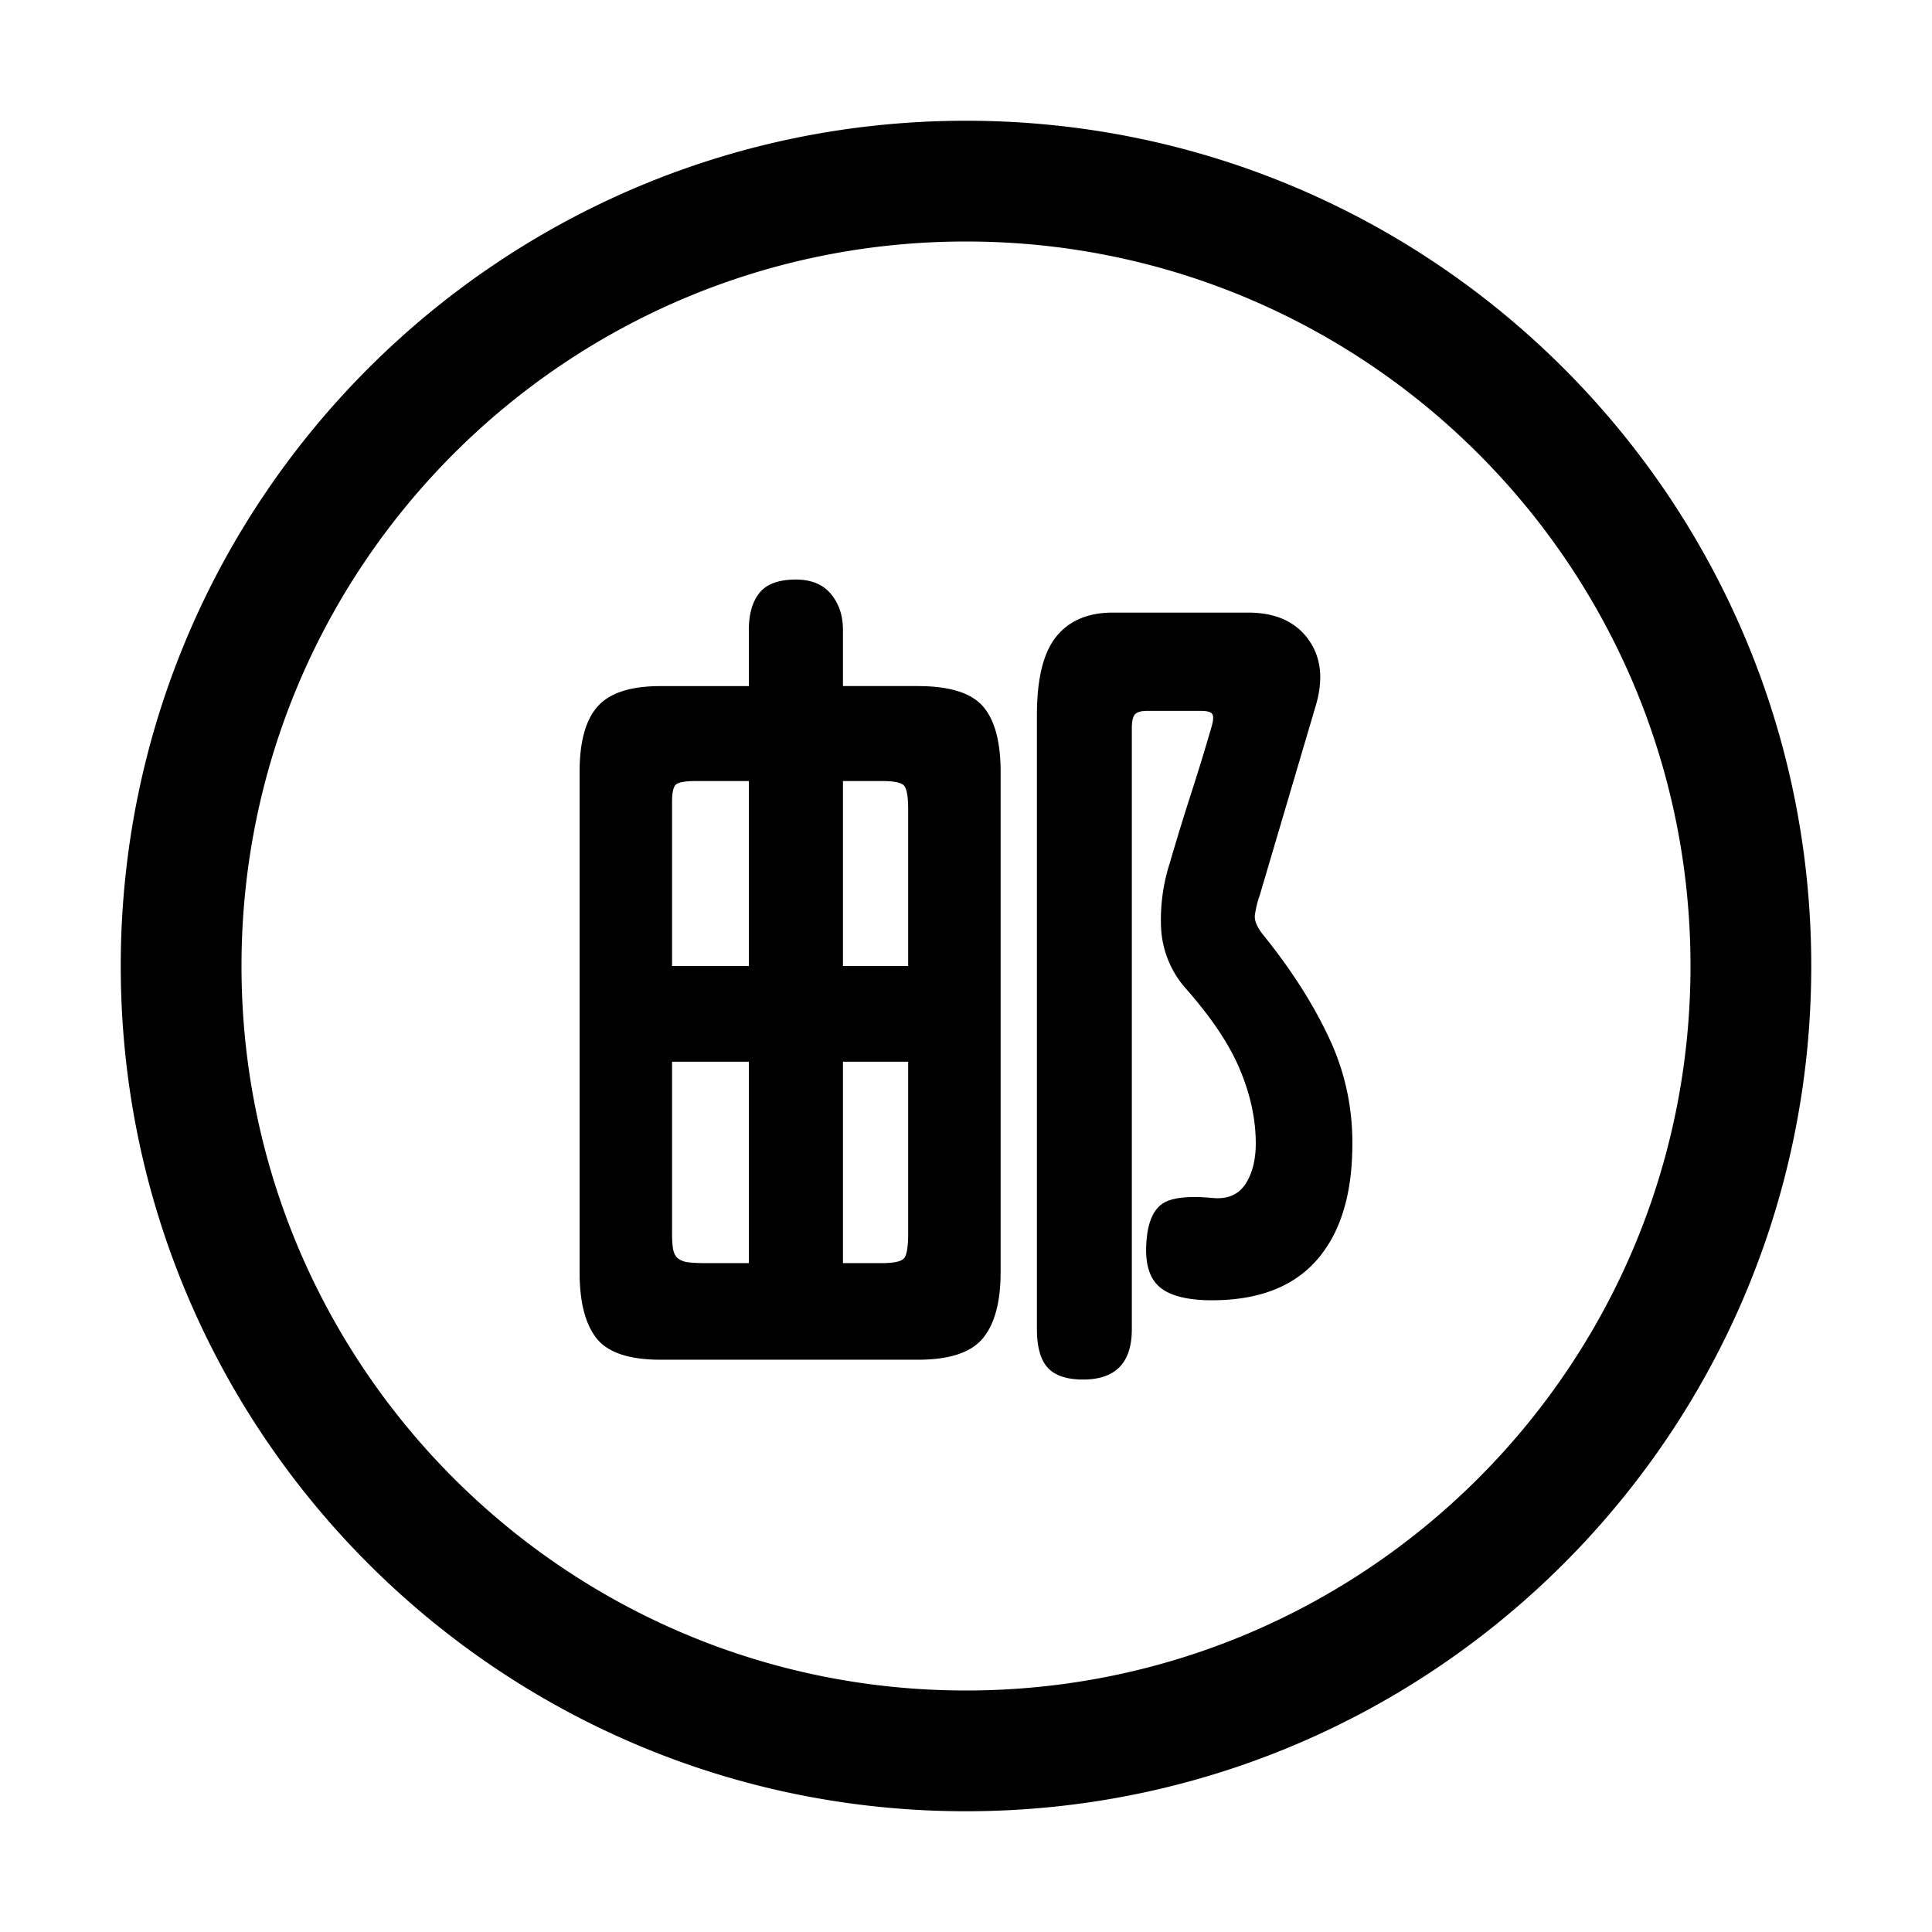 <?xml version="1.0" standalone="no"?><!DOCTYPE svg PUBLIC "-//W3C//DTD SVG 1.1//EN" "http://www.w3.org/Graphics/SVG/1.1/DTD/svg11.dtd"><svg t="1615433728121" class="icon" viewBox="0 0 1024 1024" version="1.1" xmlns="http://www.w3.org/2000/svg" p-id="2368" xmlns:xlink="http://www.w3.org/1999/xlink" width="128" height="128"><defs><style type="text/css"></style></defs><path d="M486.613 363.648c16.619 0 28.053 3.563 34.347 10.709 6.251 7.147 9.387 18.752 9.387 34.773v265.173c0 15.744-3.136 27.413-9.387 34.987-6.293 7.595-17.728 11.392-34.347 11.392h-136.533c-16.64 0-27.947-3.797-33.92-11.371-5.973-7.595-8.96-19.264-8.96-35.008v-265.173c0-16.021 3.2-27.627 9.621-34.773 6.421-7.147 17.493-10.709 33.259-10.709h46.827V333.867c0-8.448 1.877-15.019 5.675-19.691 3.797-4.672 10.219-6.997 19.264-6.997 8.149 0 14.357 2.56 18.581 7.659 4.245 5.12 6.357 11.456 6.357 19.029v29.76h39.808z m230.123 246.336c-0.576 25.664-7.211 45.355-19.904 59.072-12.693 13.696-31.424 20.416-56.213 20.117-13.141-0.277-22.187-2.987-27.136-8.107-4.949-5.077-6.848-13.333-5.696-24.704 0.875-9.045 3.648-15.168 8.32-18.368 4.672-3.2 13.44-4.245 26.24-3.072 8.192 0.875 14.165-1.685 17.963-7.659 3.776-5.973 5.547-13.781 5.248-23.403-0.299-12.245-3.2-24.875-8.747-37.845-5.547-12.992-15.04-27.072-28.459-42.24a52.48 52.48 0 0 1-12.907-31.061 98.133 98.133 0 0 1 4.608-35.435 1361.429 1361.429 0 0 1 10.923-35.669 1153.536 1153.536 0 0 0 10.944-35.648c1.173-3.797 1.387-6.272 0.64-7.445-0.704-1.173-2.816-1.749-6.315-1.749H608.213c-3.2 0-5.397 0.576-6.571 1.749-1.152 1.173-1.749 3.648-1.749 7.445v318.528c0 17.792-8.597 26.688-25.813 26.688-8.747 0-15.019-2.112-18.816-6.336-3.797-4.224-5.675-11.008-5.675-20.352v-325.547c0-19.243 3.413-33.088 10.283-41.557 6.827-8.448 16.853-12.693 29.952-12.693h71.765c14.293 0 24.875 4.693 31.723 14.016 6.848 9.323 8.235 20.992 4.16 34.987L667.733 474.368a53.333 53.333 0 0 0-2.624 10.709c-0.277 2.773 1.024 6.059 3.947 9.856 15.147 18.667 27.051 37.269 35.648 55.787 8.619 18.517 12.629 38.272 12.032 59.285z m-360.533 43.755c0 3.797 0.213 6.699 0.64 8.747 0.448 2.048 1.323 3.584 2.645 4.608a11.029 11.029 0 0 0 5.461 1.963c2.347 0.277 5.248 0.427 8.747 0.427h23.211v-106.752h-40.704v91.008z m13.12-239.787c-5.824 0-9.472 0.597-10.923 1.749-1.472 1.173-2.197 4.245-2.197 9.195V512h40.704v-98.027h-27.584z m98.027 255.531c6.699 0 10.709-0.939 12.032-2.837 1.301-1.899 1.963-6.187 1.963-12.907v-91.008h-34.56v106.752h20.565z m-20.565-255.531V512h34.56v-82.709c0-6.997-0.725-11.307-2.197-12.907-1.451-1.6-5.248-2.411-11.371-2.411h-20.992zM512 960C264.576 960 64 759.424 64 512S264.576 64 512 64s448 200.576 448 448-200.576 448-448 448z m0-64c212.075 0 384-171.925 384-384S724.075 128 512 128 128 299.925 128 512s171.925 384 384 384z" fill="#000000" p-id="2369"></path></svg>